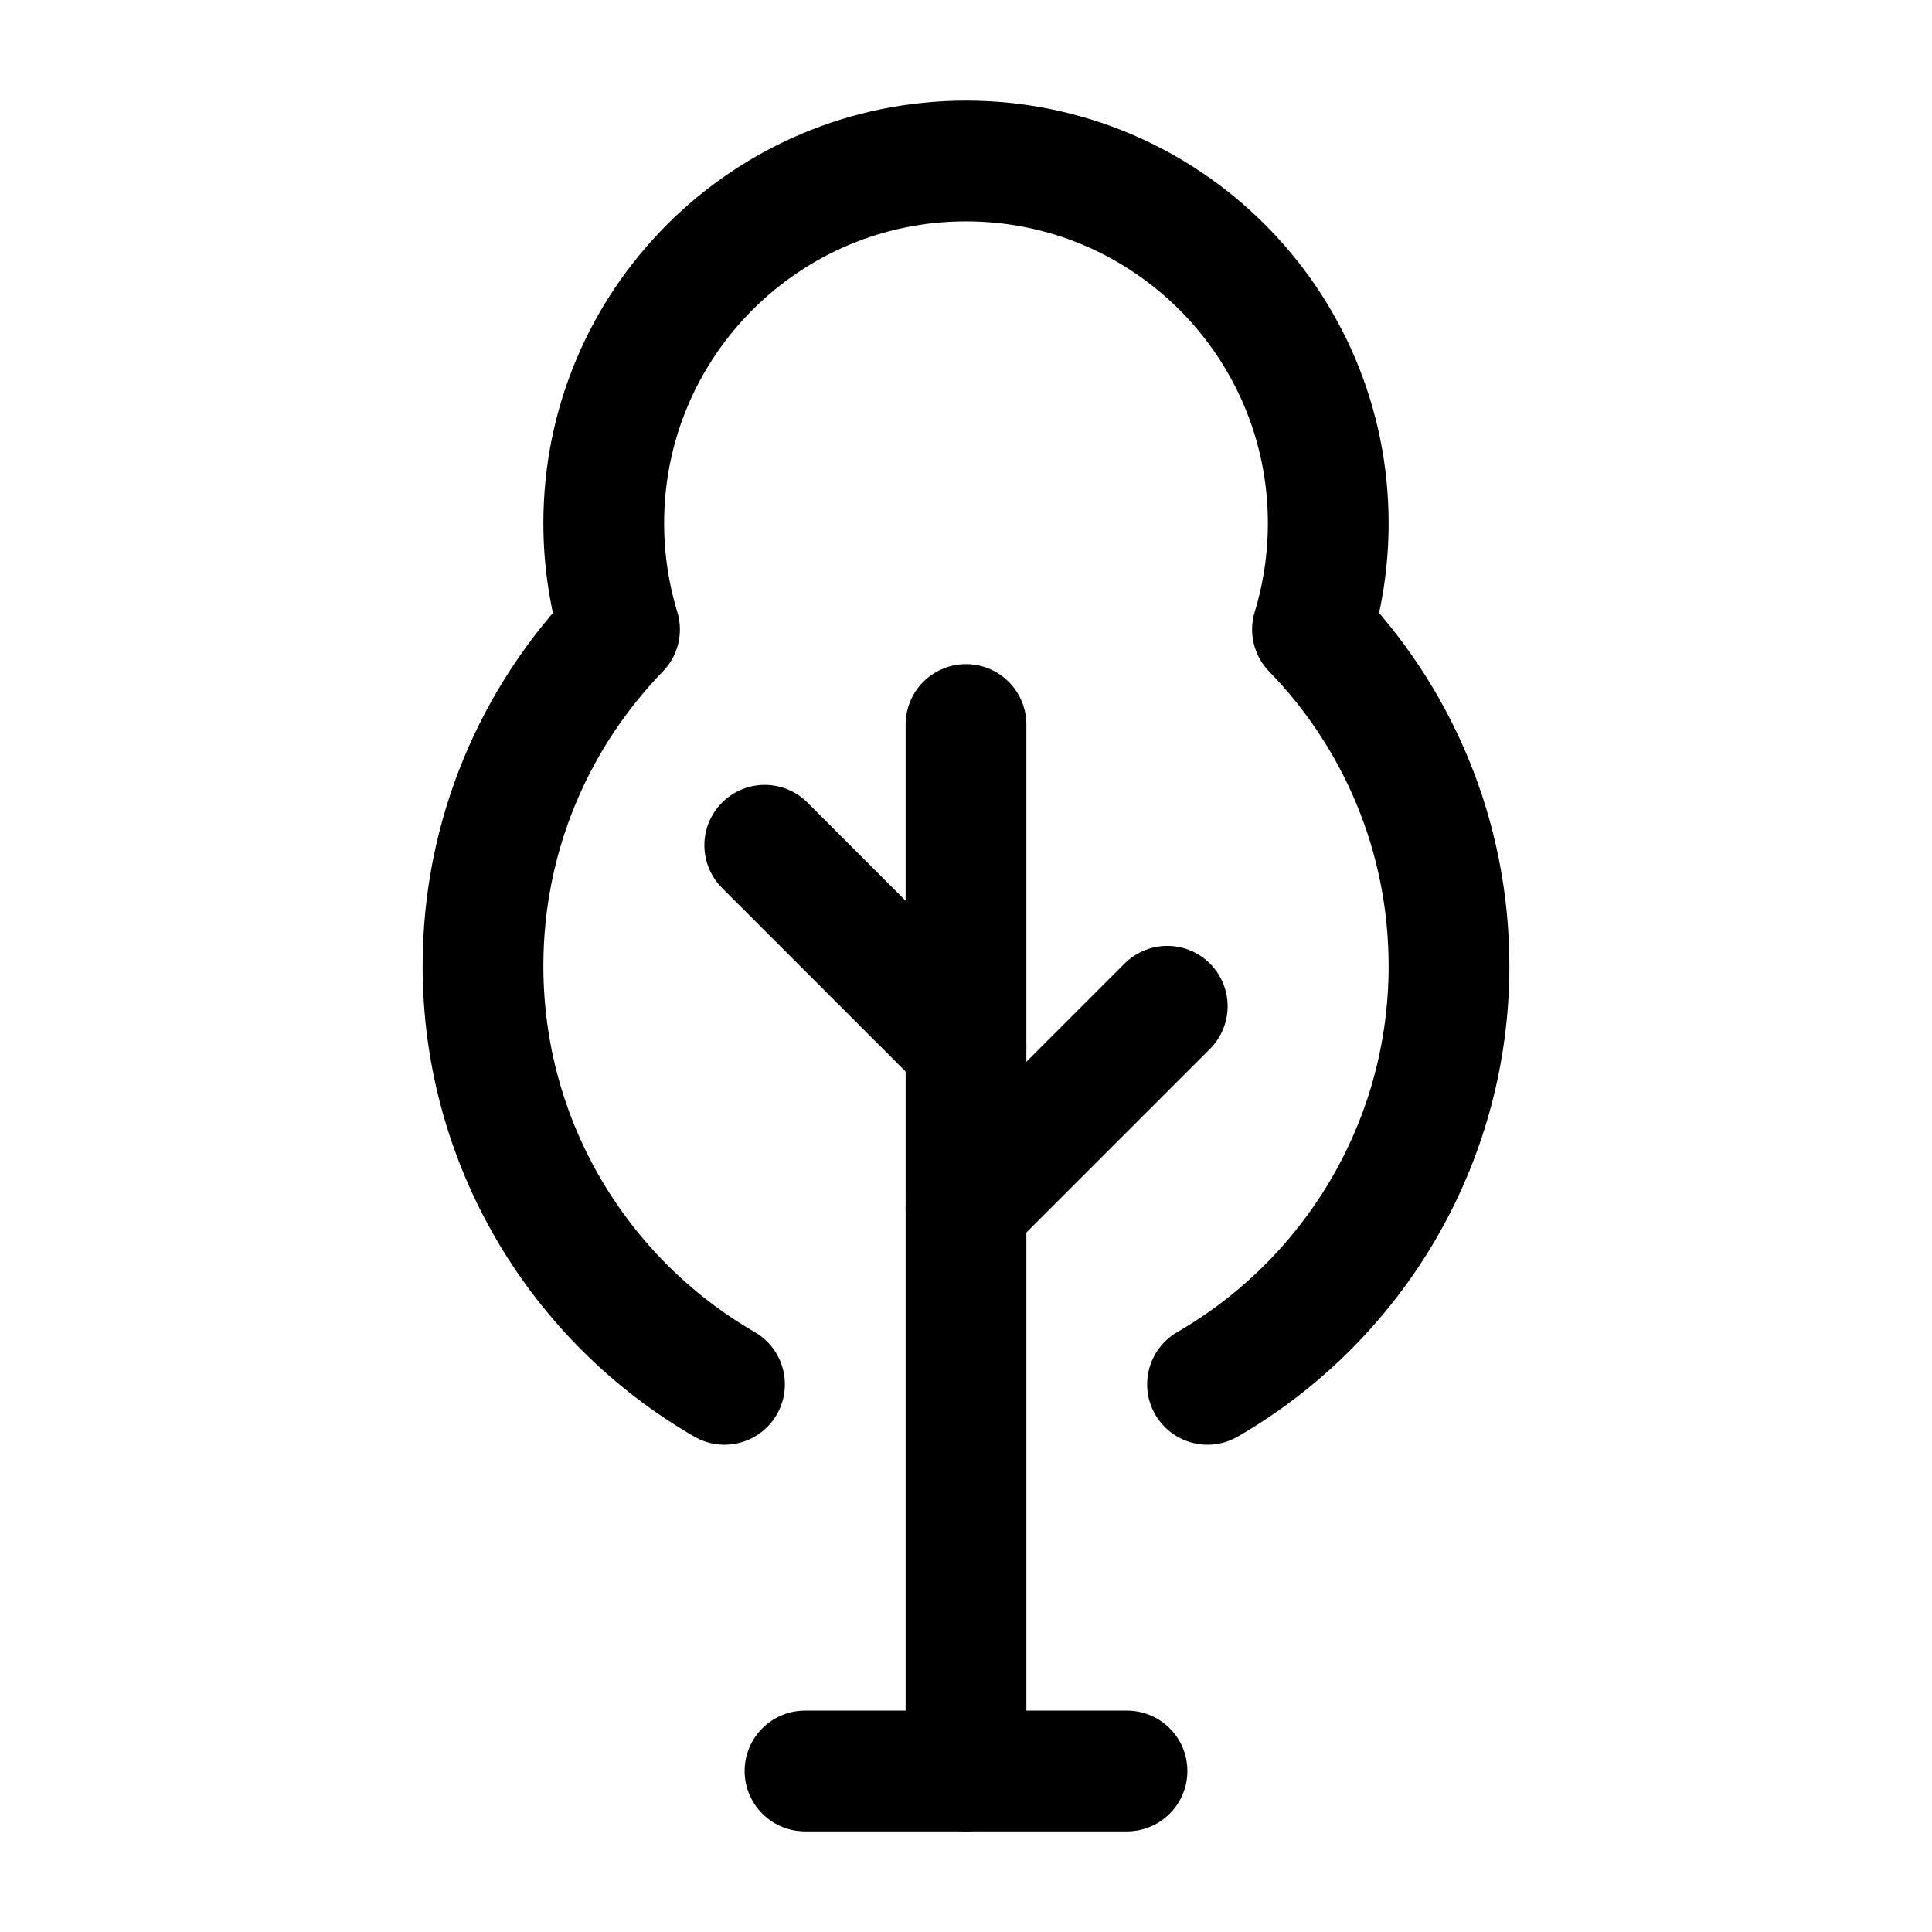 <svg viewBox="0 0 24 24" fill="none" xmlns="http://www.w3.org/2000/svg"><path d="M12 22V9" stroke="currentColor" stroke-width="1.5" stroke-linecap="round" stroke-linejoin="round"/><path d="M15 17.197C16.793 16.16 18 14.221 18 12C18 10.374 17.354 8.9 16.304 7.819C16.431 7.402 16.5 6.959 16.5 6.5C16.5 4.015 14.485 2 12 2C9.515 2 7.5 4.015 7.5 6.5C7.5 6.959 7.569 7.402 7.696 7.819C6.647 8.9 6 10.374 6 12C6 14.221 7.207 16.16 9 17.197" stroke="currentColor" stroke-width="1.5" stroke-linecap="round" stroke-linejoin="round"/><path d="M12 15L14.5 12.5" stroke="currentColor" stroke-width="1.5" stroke-linecap="round" stroke-linejoin="round"/><path d="M12 13L9.5 10.5" stroke="currentColor" stroke-width="1.5" stroke-linecap="round" stroke-linejoin="round"/><path d="M10 22H14" stroke="currentColor" stroke-width="1.5" stroke-linecap="round" stroke-linejoin="round"/></svg>
